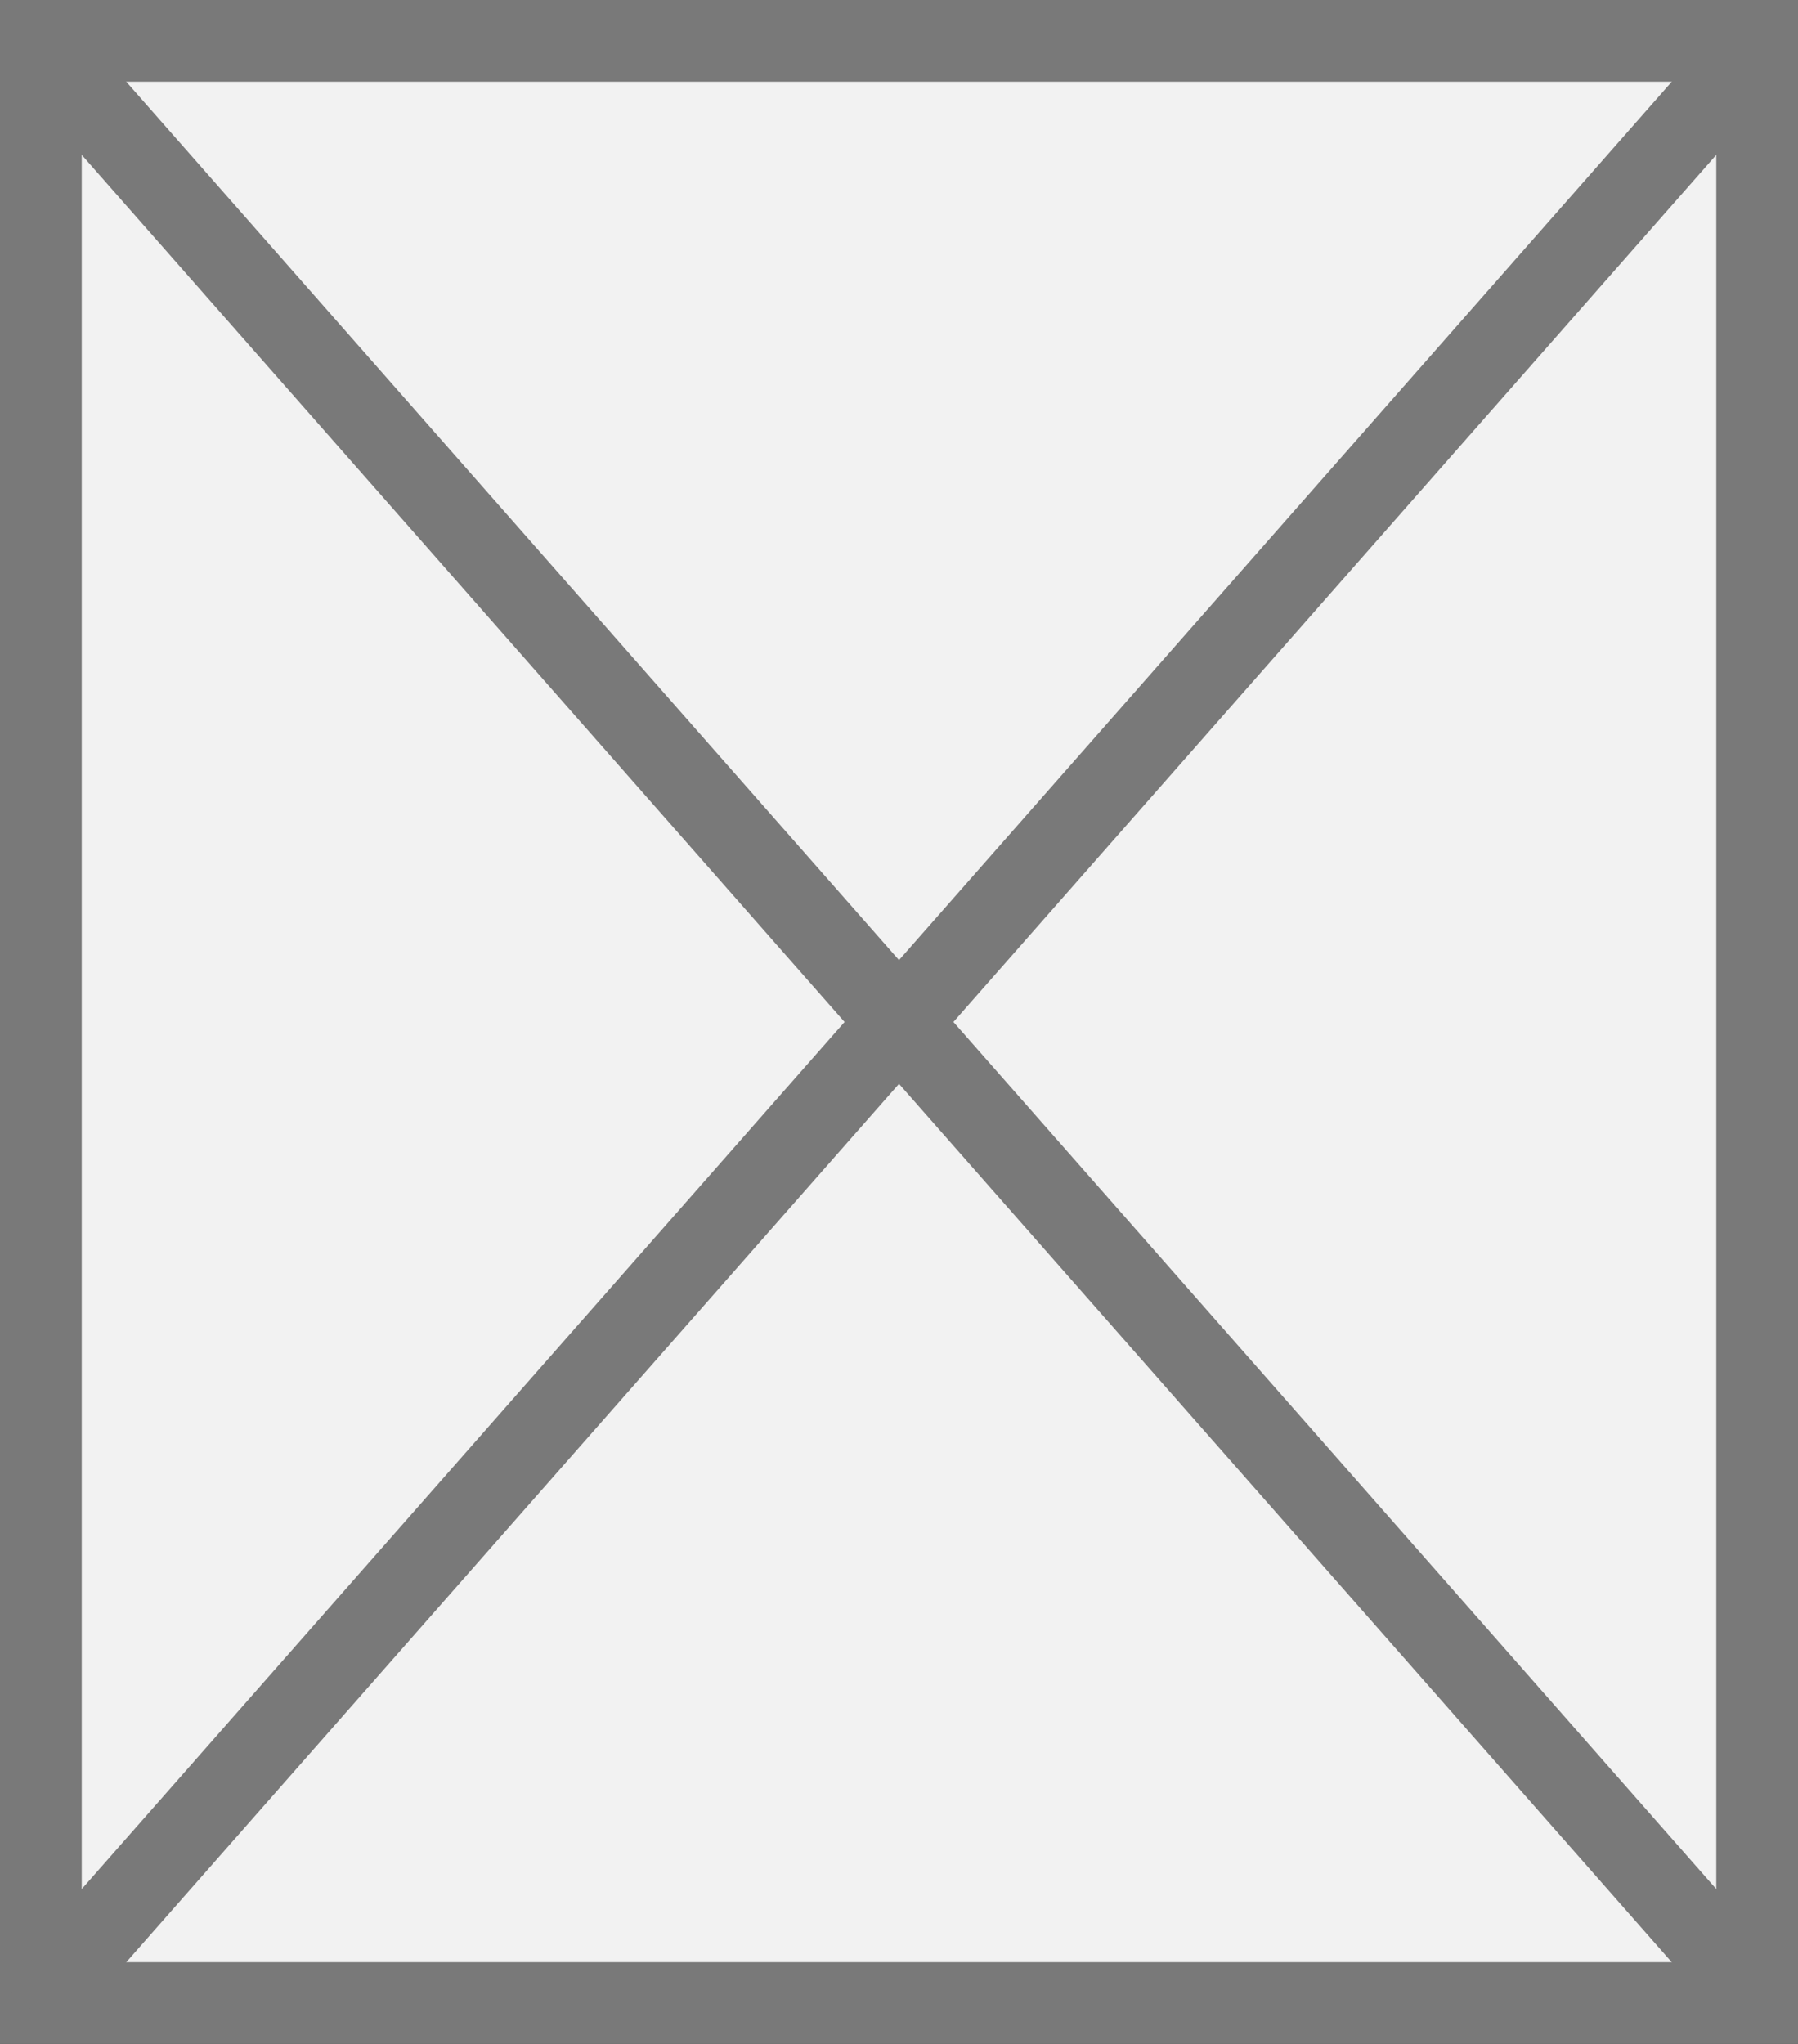 ﻿<?xml version="1.0" encoding="utf-8"?>
<svg version="1.1" xmlns:xlink="http://www.w3.org/1999/xlink" width="22px" height="25px" xmlns="http://www.w3.org/2000/svg">
  <rect width="100%" height="100%" fill="#333333" stroke="none"/>
  <g transform="matrix(1 0 0 1 -407 -80 )">
    <path d="M 407.5 80.5  L 428.5 80.5  L 428.5 104.5  L 407.5 104.5  L 407.5 80.5  Z " fill-rule="nonzero" fill="#f2f2f2" stroke="none" />
    <path d="M 407.5 80.5  L 428.5 80.5  L 428.5 104.5  L 407.5 104.5  L 407.5 80.5  Z " stroke-width="1" stroke="#797979" fill="none" />
    <path d="M 407.375 80.427  L 428.625 104.573  M 428.625 80.427  L 407.375 104.573  " stroke-width="1" stroke="#797979" fill="none" />
  </g>
</svg>